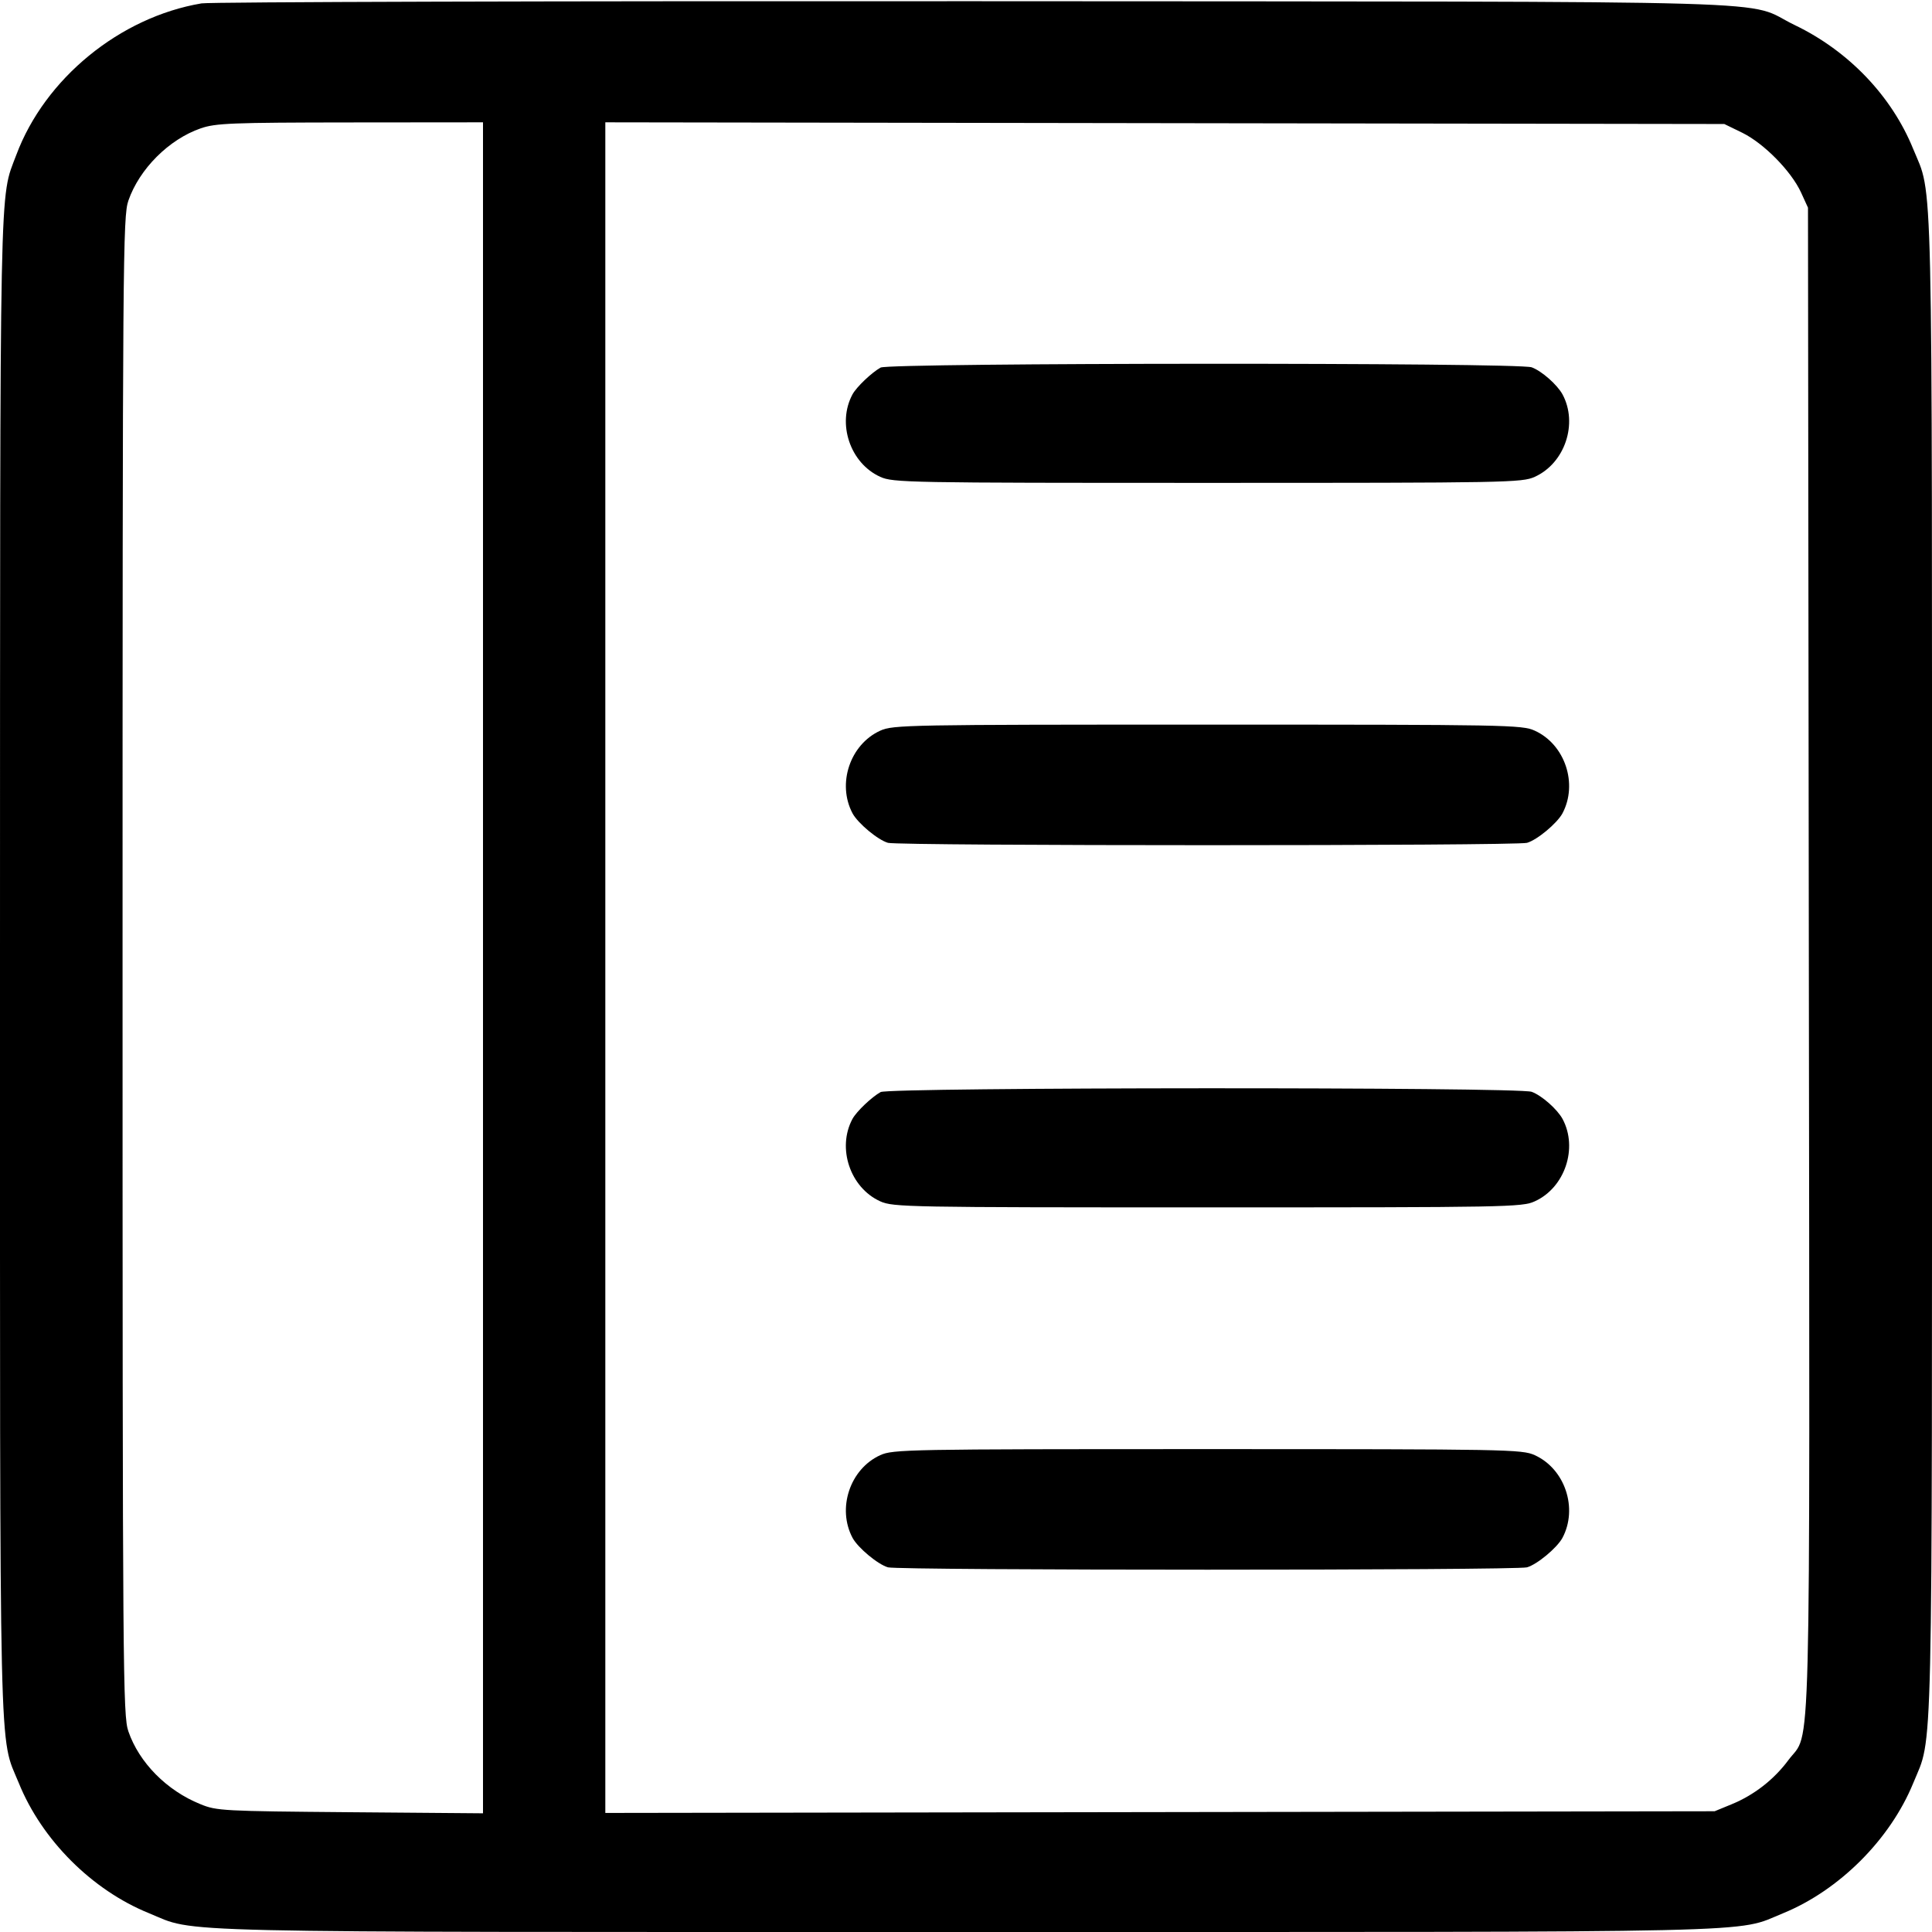 <svg width="16" height="16" fill="currentColor" xmlns="http://www.w3.org/2000/svg"><path d="M1.669 0.028 C 0.992 0.142,0.371 0.651,0.135 1.283 C -0.006 1.659,0.001 1.324,0.000 7.994 C -0.000 14.784,-0.010 14.361,0.156 14.767 C 0.347 15.238,0.762 15.653,1.233 15.844 C 1.639 16.010,1.217 16.000,8.000 16.000 C 14.782 16.000,14.361 16.010,14.766 15.845 C 15.233 15.654,15.654 15.233,15.845 14.766 C 16.010 14.361,16.000 14.782,16.000 8.000 C 16.000 1.217,16.010 1.639,15.844 1.233 C 15.666 0.795,15.309 0.422,14.864 0.208 C 14.422 -0.005,15.102 0.015,8.080 0.010 C 4.626 0.008,1.741 0.016,1.669 0.028 M4.000 8.015 L 4.000 15.017 2.900 15.008 C 1.846 14.999,1.794 14.997,1.659 14.941 C 1.381 14.829,1.152 14.597,1.063 14.338 C 1.018 14.207,1.015 13.881,1.015 8.000 C 1.015 2.119,1.018 1.793,1.063 1.662 C 1.154 1.399,1.399 1.154,1.662 1.063 C 1.786 1.020,1.915 1.015,2.900 1.014 L 4.000 1.013 4.000 8.015 M14.430 1.100 C 14.608 1.188,14.833 1.416,14.915 1.593 L 14.973 1.720 14.980 7.946 C 14.988 14.846,15.001 14.319,14.811 14.576 C 14.691 14.738,14.526 14.866,14.341 14.942 L 14.200 15.000 9.607 15.007 L 5.013 15.014 5.013 8.014 L 5.013 1.013 9.647 1.020 L 14.280 1.027 14.430 1.100 M7.293 3.044 C 7.218 3.086,7.094 3.204,7.060 3.266 C 6.930 3.507,7.040 3.836,7.290 3.949 C 7.395 3.997,7.518 3.999,10.000 3.999 C 12.482 3.999,12.605 3.997,12.710 3.949 C 12.960 3.836,13.070 3.507,12.940 3.266 C 12.896 3.186,12.769 3.073,12.685 3.042 C 12.577 3.001,7.367 3.004,7.293 3.044 M7.290 6.051 C 7.039 6.165,6.930 6.492,7.061 6.737 C 7.106 6.819,7.270 6.956,7.354 6.980 C 7.449 7.006,12.551 7.006,12.646 6.980 C 12.730 6.956,12.894 6.819,12.939 6.737 C 13.070 6.492,12.961 6.165,12.710 6.051 C 12.605 6.003,12.482 6.001,10.000 6.001 C 7.518 6.001,7.395 6.003,7.290 6.051 M7.293 9.044 C 7.218 9.086,7.094 9.204,7.060 9.266 C 6.930 9.507,7.040 9.836,7.290 9.949 C 7.395 9.997,7.518 9.999,10.000 9.999 C 12.482 9.999,12.605 9.997,12.710 9.949 C 12.960 9.836,13.070 9.507,12.940 9.266 C 12.896 9.186,12.769 9.073,12.685 9.042 C 12.577 9.001,7.367 9.004,7.293 9.044 M7.290 12.051 C 7.039 12.165,6.930 12.492,7.061 12.737 C 7.106 12.819,7.270 12.956,7.354 12.980 C 7.449 13.006,12.551 13.006,12.646 12.980 C 12.730 12.956,12.894 12.819,12.939 12.737 C 13.070 12.492,12.961 12.165,12.710 12.051 C 12.605 12.003,12.482 12.001,10.000 12.001 C 7.518 12.001,7.395 12.003,7.290 12.051 " stroke="none" fill-rule="evenodd"></path></svg>